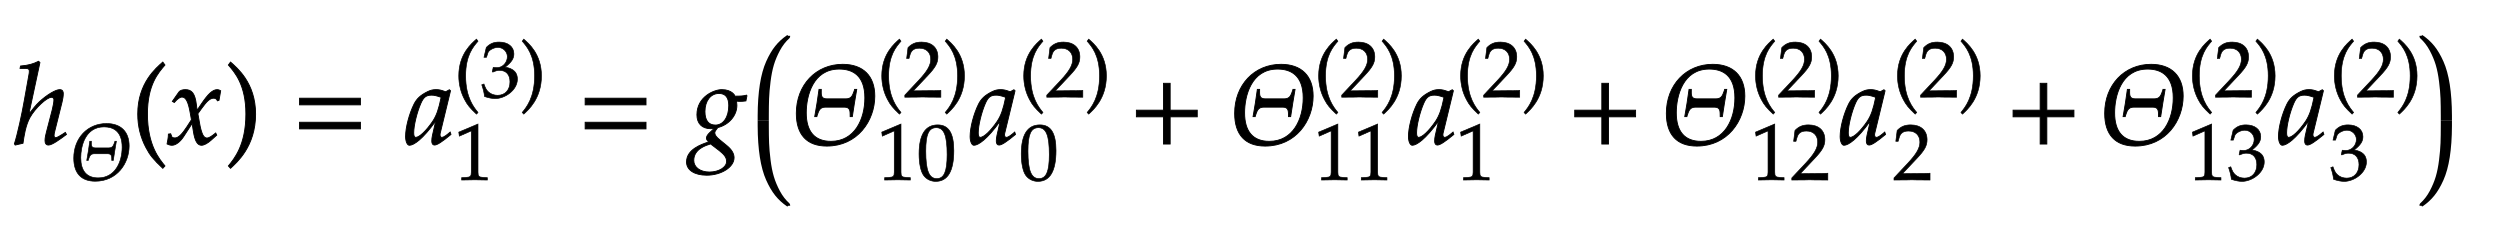 <svg xmlns="http://www.w3.org/2000/svg" style="width:376.422px;height:36.375px;background:0 0" width="376.422" height="36.375" font-family="Asana-Math, Asana"><g><g><g><path fill="#000" stroke="#000" stroke-width="8" d="M236 722L224 733C179 711 138 697 64 691L60 670L108 670C126 670 142 667 142 647C142 641 142 632 140 622L98 388C78 272 36 80 10 2L17 -9L86 7C94 64 108 164 148 236C193 317 296 414 338 414C349 414 360 407 360 393C360 375 355 342 345 303L294 107C288 85 281 55 281 31C281 6 291 -9 312 -9C344 -9 412 41 471 85L461 103L435 86C412 71 386 56 374 56C367 56 361 65 361 76C361 88 364 101 368 116L432 372C438 398 443 423 443 447C443 464 437 482 411 482C376 482 299 437 231 374C198 343 172 308 144 273L140 275Z" transform="matrix(1,0,0,1,2,21.688) matrix(0.017,0,0,-0.017,0,0)"/></g><g><g><g><g><path fill="#000" stroke="#000" stroke-width="8" d="M478 327C534 327 529 289 530 243L549 243C561 325 574 402 588 484L569 484L569 480C552 436 547 400 491 400L325 400C267 400 274 438 274 484L254 484C243 402 231 325 216 243L235 243L235 246C251 291 257 327 312 327ZM748 425C748 603 644 706 464 706C227 706 53 523 53 272C53 83 147 -18 323 -18C595 -18 748 207 748 425ZM660 409C660 221 571 24 360 24C216 24 141 110 141 277C141 425 199 664 433 664C549 664 660 610 660 409Z" transform="matrix(1,0,0,1,10.469,27.072) matrix(0.012,0,0,-0.012,0,0)"/></g></g></g></g><g><path fill="#000" stroke="#000" stroke-width="8" d="M146 266C146 526 243 632 301 700L282 726C225 675 60 542 60 266C60 159 85 58 133 -32C168 -99 200 -138 282 -215L301 -194C255 -137 146 -15 146 266Z" transform="matrix(1,0,0,1,19.719,21.688) matrix(0.017,0,0,-0.017,0,0)"/></g><g><path fill="#000" stroke="#000" stroke-width="8" d="M9 1C24 -7 40 -11 52 -11C85 -11 124 18 155 65L231 182L242 113C255 28 278 -11 314 -11C336 -11 368 6 400 35L449 79L440 98C404 68 379 53 363 53C348 53 335 63 325 83C316 102 305 139 300 168L282 269L317 318C364 383 391 406 422 406C438 406 450 398 455 383L469 387L484 472C472 479 463 482 454 482C414 482 374 446 312 354L275 299L269 347C257 446 230 482 171 482C145 482 123 474 114 461L56 378L73 368C103 402 123 416 142 416C175 416 197 375 214 277L225 215L185 153C142 86 108 54 80 54C65 54 54 58 52 63L41 91L21 88C21 53 13 27 9 1Z" transform="matrix(1,0,0,1,25,21.688) matrix(0.017,0,0,-0.017,0,0)"/></g><g><path fill="#000" stroke="#000" stroke-width="8" d="M51 726L32 700C87 636 187 526 187 266C187 -10 83 -131 32 -194L51 -215C104 -165 273 -23 273 265C273 542 108 675 51 726Z" transform="matrix(1,0,0,1,33.844,21.688) matrix(0.017,0,0,-0.017,0,0)"/></g><g><path fill="#000" stroke="#000" stroke-width="8" d="M604 347L604 406L65 406L65 347ZM604 134L604 193L65 193L65 134Z" transform="matrix(1,0,0,1,44,21.688) matrix(0.017,0,0,-0.017,0,0)"/></g><g><path fill="#000" stroke="#000" stroke-width="8" d="M271 204L242 77C238 60 236 42 236 26C236 4 245 -9 260 -9C283 -9 324 17 406 85L399 106C375 86 346 59 324 59C315 59 309 68 309 82C309 87 309 90 310 93L402 472L392 481L359 463C318 478 301 482 274 482C246 482 226 477 199 464C137 433 104 403 79 354C35 265 4 145 4 67C4 23 19 -11 38 -11C75 -11 155 41 271 204ZM319 414C297 305 278 253 244 201C187 117 126 59 94 59C82 59 76 72 76 99C76 163 104 280 139 360C163 415 186 433 234 433C257 433 275 429 319 414Z" transform="matrix(1,0,0,1,61,21.688) matrix(0.017,0,0,-0.017,0,0)"/></g><g><g><g><g><path fill="#000" stroke="#000" stroke-width="8" d="M146 266C146 526 243 632 301 700L282 726C225 675 60 542 60 266C60 159 85 58 133 -32C168 -99 200 -138 282 -215L301 -194C255 -137 146 -15 146 266Z" transform="matrix(1,0,0,1,68.359,14.603) matrix(0.012,0,0,-0.012,0,0)"/></g><g><path fill="#000" stroke="#000" stroke-width="8" d="M462 224C462 345 355 366 308 374C388 436 418 482 418 541C418 630 344 689 233 689C165 689 120 670 72 622L43 498L74 498L92 554C103 588 166 622 218 622C283 622 336 569 336 506C336 431 277 368 206 368C198 368 187 369 174 370L159 371L147 318L154 312C192 329 211 334 238 334C321 334 369 281 369 190C369 88 308 21 215 21C169 21 128 36 98 64C74 86 61 109 42 163L15 153C36 92 44 56 50 6C103 -12 147 -20 184 -20C307 -20 462 87 462 224Z" transform="matrix(1,0,0,1,72.359,14.603) matrix(0.012,0,0,-0.012,0,0)"/></g><g><path fill="#000" stroke="#000" stroke-width="8" d="M51 726L32 700C87 636 187 526 187 266C187 -10 83 -131 32 -194L51 -215C104 -165 273 -23 273 265C273 542 108 675 51 726Z" transform="matrix(1,0,0,1,78.25,14.603) matrix(0.012,0,0,-0.012,0,0)"/></g></g></g><g><g><g><path fill="#000" stroke="#000" stroke-width="8" d="M418 -3L418 27L366 30C311 33 301 44 301 96L301 700L60 598L67 548L217 614L217 96C217 44 206 33 152 30L96 27L96 -3C250 0 250 0 261 0C292 0 402 -3 418 -3Z" transform="matrix(1,0,0,1,68.359,27.072) matrix(0.012,0,0,-0.012,0,0)"/></g></g></g></g><g><path fill="#000" stroke="#000" stroke-width="8" d="M604 347L604 406L65 406L65 347ZM604 134L604 193L65 193L65 134Z" transform="matrix(1,0,0,1,87,21.688) matrix(0.017,0,0,-0.017,0,0)"/></g><g><path fill="#000" stroke="#000" stroke-width="8" d="M275 482C208 482 55 419 55 259C55 182 100 136 177 136C185 136 196 136 207 137L166 99C150 84 139 66 139 52C139 42 146 31 160 19C91 -4 -37 -48 -37 -159C-37 -230 33 -276 142 -276C271 -276 384 -204 384 -121C384 -85 363 -49 320 -14L260 35C226 62 213 81 213 100C213 114 228 128 240 146C338 170 409 253 409 342C409 357 406 376 405 380C422 378 430 378 439 378C456 378 466 379 489 382L498 427L495 433C467 426 447 424 393 424C393 425 369 482 275 482ZM176 1L253 -58C299 -94 318 -121 318 -154C318 -206 249 -248 166 -248C84 -248 27 -206 27 -145C27 -43 137 -11 176 1ZM250 448C308 448 337 412 337 341C337 238 289 168 219 168C158 168 126 209 126 288C126 383 177 448 250 448Z" transform="matrix(1,0,0,1,104,21.688) matrix(0.017,0,0,-0.017,0,0)"/></g><g><svg width="8.5" height="29" x="112.031" y="3.688" overflow="visible"><path fill="#000" stroke="none" stroke-width="1" d="M 6.61 1.70 q 0.00 -0.10 -0.08 -0.10 q -0.03 0.00 -0.08 0.03 q -1.01 0.69 -1.75 1.61 t -1.37 2.33 t -0.95 3.45 t -0.33 4.71 v 0.77 h 1.68 v -0.77 q 0.00 -1.49 0.04 -2.58 t 0.22 -2.54 t 0.50 -2.52 t 0.91 -2.17 t 1.43 -1.85 q 0.12 -0.12 0.12 -0.36 z M 0.90 14.50 v 0.00 h 1.68 v 0.00 z"/><path fill="#000" stroke="none" stroke-width="1" d="M 6.61 27.30 q 0.00 0.10 -0.08 0.10 q -0.03 0.00 -0.08 -0.03 q -1.01 -0.69 -1.75 -1.61 t -1.37 -2.33 t -0.95 -3.45 t -0.33 -4.71 v -0.77 h 1.68 v 0.77 q 0.00 1.49 0.04 2.58 t 0.22 2.54 t 0.50 2.52 t 0.91 2.17 t 1.43 1.85 q 0.12 0.12 0.12 0.36 z"/></svg></g><g><path fill="#000" stroke="#000" stroke-width="8" d="M478 327C534 327 529 289 530 243L549 243C561 325 574 402 588 484L569 484L569 480C552 436 547 400 491 400L325 400C267 400 274 438 274 484L254 484C243 402 231 325 216 243L235 243L235 246C251 291 257 327 312 327ZM748 425C748 603 644 706 464 706C227 706 53 523 53 272C53 83 147 -18 323 -18C595 -18 748 207 748 425ZM660 409C660 221 571 24 360 24C216 24 141 110 141 277C141 425 199 664 433 664C549 664 660 610 660 409Z" transform="matrix(1,0,0,1,119,21.688) matrix(0.017,0,0,-0.017,0,0)"/></g><g><g><g><g><path fill="#000" stroke="#000" stroke-width="8" d="M146 266C146 526 243 632 301 700L282 726C225 675 60 542 60 266C60 159 85 58 133 -32C168 -99 200 -138 282 -215L301 -194C255 -137 146 -15 146 266Z" transform="matrix(1,0,0,1,132.047,14.603) matrix(0.012,0,0,-0.012,0,0)"/></g><g><path fill="#000" stroke="#000" stroke-width="8" d="M16 23L16 -3C203 -3 203 0 239 0C275 0 275 -3 468 -3L468 82C353 77 307 81 122 77L304 270C401 373 431 428 431 503C431 618 353 689 226 689C154 689 105 669 56 619L39 483L68 483L81 529C97 587 133 612 200 612C286 612 341 558 341 473C341 398 299 324 186 204Z" transform="matrix(1,0,0,1,136.047,14.603) matrix(0.012,0,0,-0.012,0,0)"/></g><g><path fill="#000" stroke="#000" stroke-width="8" d="M51 726L32 700C87 636 187 526 187 266C187 -10 83 -131 32 -194L51 -215C104 -165 273 -23 273 265C273 542 108 675 51 726Z" transform="matrix(1,0,0,1,141.938,14.603) matrix(0.012,0,0,-0.012,0,0)"/></g></g></g><g><g><g><path fill="#000" stroke="#000" stroke-width="8" d="M418 -3L418 27L366 30C311 33 301 44 301 96L301 700L60 598L67 548L217 614L217 96C217 44 206 33 152 30L96 27L96 -3C250 0 250 0 261 0C292 0 402 -3 418 -3ZM762 689C607 689 528 566 528 324C528 207 549 106 584 57C619 8 675 -20 737 -20C888 -20 964 110 964 366C964 585 899 689 762 689ZM744 654C841 654 880 556 880 316C880 103 842 15 750 15C653 15 612 116 612 360C612 571 649 654 744 654Z" transform="matrix(1,0,0,1,132.047,27.072) matrix(0.012,0,0,-0.012,0,0)"/></g></g></g></g><g><path fill="#000" stroke="#000" stroke-width="8" d="M271 204L242 77C238 60 236 42 236 26C236 4 245 -9 260 -9C283 -9 324 17 406 85L399 106C375 86 346 59 324 59C315 59 309 68 309 82C309 87 309 90 310 93L402 472L392 481L359 463C318 478 301 482 274 482C246 482 226 477 199 464C137 433 104 403 79 354C35 265 4 145 4 67C4 23 19 -11 38 -11C75 -11 155 41 271 204ZM319 414C297 305 278 253 244 201C187 117 126 59 94 59C82 59 76 72 76 99C76 163 104 280 139 360C163 415 186 433 234 433C257 433 275 429 319 414Z" transform="matrix(1,0,0,1,146,21.688) matrix(0.017,0,0,-0.017,0,0)"/></g><g><g><g><g><path fill="#000" stroke="#000" stroke-width="8" d="M146 266C146 526 243 632 301 700L282 726C225 675 60 542 60 266C60 159 85 58 133 -32C168 -99 200 -138 282 -215L301 -194C255 -137 146 -15 146 266Z" transform="matrix(1,0,0,1,153.422,14.603) matrix(0.012,0,0,-0.012,0,0)"/></g><g><path fill="#000" stroke="#000" stroke-width="8" d="M16 23L16 -3C203 -3 203 0 239 0C275 0 275 -3 468 -3L468 82C353 77 307 81 122 77L304 270C401 373 431 428 431 503C431 618 353 689 226 689C154 689 105 669 56 619L39 483L68 483L81 529C97 587 133 612 200 612C286 612 341 558 341 473C341 398 299 324 186 204Z" transform="matrix(1,0,0,1,157.422,14.603) matrix(0.012,0,0,-0.012,0,0)"/></g><g><path fill="#000" stroke="#000" stroke-width="8" d="M51 726L32 700C87 636 187 526 187 266C187 -10 83 -131 32 -194L51 -215C104 -165 273 -23 273 265C273 542 108 675 51 726Z" transform="matrix(1,0,0,1,163.312,14.603) matrix(0.012,0,0,-0.012,0,0)"/></g></g></g><g><g><g><path fill="#000" stroke="#000" stroke-width="8" d="M263 689C108 689 29 566 29 324C29 207 50 106 85 57C120 8 176 -20 238 -20C389 -20 465 110 465 366C465 585 400 689 263 689ZM245 654C342 654 381 556 381 316C381 103 343 15 251 15C154 15 113 116 113 360C113 571 150 654 245 654Z" transform="matrix(1,0,0,1,153.422,27.072) matrix(0.012,0,0,-0.012,0,0)"/></g></g></g></g><g><path fill="#000" stroke="#000" stroke-width="8" d="M604 241L604 300L364 300L364 538L305 538L305 300L65 300L65 241L305 241L305 0L364 0L364 241Z" transform="matrix(1,0,0,1,170,21.688) matrix(0.017,0,0,-0.017,0,0)"/></g><g><path fill="#000" stroke="#000" stroke-width="8" d="M478 327C534 327 529 289 530 243L549 243C561 325 574 402 588 484L569 484L569 480C552 436 547 400 491 400L325 400C267 400 274 438 274 484L254 484C243 402 231 325 216 243L235 243L235 246C251 291 257 327 312 327ZM748 425C748 603 644 706 464 706C227 706 53 523 53 272C53 83 147 -18 323 -18C595 -18 748 207 748 425ZM660 409C660 221 571 24 360 24C216 24 141 110 141 277C141 425 199 664 433 664C549 664 660 610 660 409Z" transform="matrix(1,0,0,1,185,21.688) matrix(0.017,0,0,-0.017,0,0)"/></g><g><g><g><g><path fill="#000" stroke="#000" stroke-width="8" d="M146 266C146 526 243 632 301 700L282 726C225 675 60 542 60 266C60 159 85 58 133 -32C168 -99 200 -138 282 -215L301 -194C255 -137 146 -15 146 266Z" transform="matrix(1,0,0,1,197.828,14.603) matrix(0.012,0,0,-0.012,0,0)"/></g><g><path fill="#000" stroke="#000" stroke-width="8" d="M16 23L16 -3C203 -3 203 0 239 0C275 0 275 -3 468 -3L468 82C353 77 307 81 122 77L304 270C401 373 431 428 431 503C431 618 353 689 226 689C154 689 105 669 56 619L39 483L68 483L81 529C97 587 133 612 200 612C286 612 341 558 341 473C341 398 299 324 186 204Z" transform="matrix(1,0,0,1,201.828,14.603) matrix(0.012,0,0,-0.012,0,0)"/></g><g><path fill="#000" stroke="#000" stroke-width="8" d="M51 726L32 700C87 636 187 526 187 266C187 -10 83 -131 32 -194L51 -215C104 -165 273 -23 273 265C273 542 108 675 51 726Z" transform="matrix(1,0,0,1,207.719,14.603) matrix(0.012,0,0,-0.012,0,0)"/></g></g></g><g><g><g><path fill="#000" stroke="#000" stroke-width="8" d="M418 -3L418 27L366 30C311 33 301 44 301 96L301 700L60 598L67 548L217 614L217 96C217 44 206 33 152 30L96 27L96 -3C250 0 250 0 261 0C292 0 402 -3 418 -3ZM917 -3L917 27L865 30C810 33 800 44 800 96L800 700L559 598L566 548L716 614L716 96C716 44 705 33 651 30L595 27L595 -3C749 0 749 0 760 0C791 0 901 -3 917 -3Z" transform="matrix(1,0,0,1,197.828,27.072) matrix(0.012,0,0,-0.012,0,0)"/></g></g></g></g><g><path fill="#000" stroke="#000" stroke-width="8" d="M271 204L242 77C238 60 236 42 236 26C236 4 245 -9 260 -9C283 -9 324 17 406 85L399 106C375 86 346 59 324 59C315 59 309 68 309 82C309 87 309 90 310 93L402 472L392 481L359 463C318 478 301 482 274 482C246 482 226 477 199 464C137 433 104 403 79 354C35 265 4 145 4 67C4 23 19 -11 38 -11C75 -11 155 41 271 204ZM319 414C297 305 278 253 244 201C187 117 126 59 94 59C82 59 76 72 76 99C76 163 104 280 139 360C163 415 186 433 234 433C257 433 275 429 319 414Z" transform="matrix(1,0,0,1,212,21.688) matrix(0.017,0,0,-0.017,0,0)"/></g><g><g><g><g><path fill="#000" stroke="#000" stroke-width="8" d="M146 266C146 526 243 632 301 700L282 726C225 675 60 542 60 266C60 159 85 58 133 -32C168 -99 200 -138 282 -215L301 -194C255 -137 146 -15 146 266Z" transform="matrix(1,0,0,1,219.203,14.603) matrix(0.012,0,0,-0.012,0,0)"/></g><g><path fill="#000" stroke="#000" stroke-width="8" d="M16 23L16 -3C203 -3 203 0 239 0C275 0 275 -3 468 -3L468 82C353 77 307 81 122 77L304 270C401 373 431 428 431 503C431 618 353 689 226 689C154 689 105 669 56 619L39 483L68 483L81 529C97 587 133 612 200 612C286 612 341 558 341 473C341 398 299 324 186 204Z" transform="matrix(1,0,0,1,223.203,14.603) matrix(0.012,0,0,-0.012,0,0)"/></g><g><path fill="#000" stroke="#000" stroke-width="8" d="M51 726L32 700C87 636 187 526 187 266C187 -10 83 -131 32 -194L51 -215C104 -165 273 -23 273 265C273 542 108 675 51 726Z" transform="matrix(1,0,0,1,229.094,14.603) matrix(0.012,0,0,-0.012,0,0)"/></g></g></g><g><g><g><path fill="#000" stroke="#000" stroke-width="8" d="M418 -3L418 27L366 30C311 33 301 44 301 96L301 700L60 598L67 548L217 614L217 96C217 44 206 33 152 30L96 27L96 -3C250 0 250 0 261 0C292 0 402 -3 418 -3Z" transform="matrix(1,0,0,1,219.203,27.072) matrix(0.012,0,0,-0.012,0,0)"/></g></g></g></g><g><path fill="#000" stroke="#000" stroke-width="8" d="M604 241L604 300L364 300L364 538L305 538L305 300L65 300L65 241L305 241L305 0L364 0L364 241Z" transform="matrix(1,0,0,1,236,21.688) matrix(0.017,0,0,-0.017,0,0)"/></g><g><path fill="#000" stroke="#000" stroke-width="8" d="M478 327C534 327 529 289 530 243L549 243C561 325 574 402 588 484L569 484L569 480C552 436 547 400 491 400L325 400C267 400 274 438 274 484L254 484C243 402 231 325 216 243L235 243L235 246C251 291 257 327 312 327ZM748 425C748 603 644 706 464 706C227 706 53 523 53 272C53 83 147 -18 323 -18C595 -18 748 207 748 425ZM660 409C660 221 571 24 360 24C216 24 141 110 141 277C141 425 199 664 433 664C549 664 660 610 660 409Z" transform="matrix(1,0,0,1,250,21.688) matrix(0.017,0,0,-0.017,0,0)"/></g><g><g><g><g><path fill="#000" stroke="#000" stroke-width="8" d="M146 266C146 526 243 632 301 700L282 726C225 675 60 542 60 266C60 159 85 58 133 -32C168 -99 200 -138 282 -215L301 -194C255 -137 146 -15 146 266Z" transform="matrix(1,0,0,1,263.609,14.603) matrix(0.012,0,0,-0.012,0,0)"/></g><g><path fill="#000" stroke="#000" stroke-width="8" d="M16 23L16 -3C203 -3 203 0 239 0C275 0 275 -3 468 -3L468 82C353 77 307 81 122 77L304 270C401 373 431 428 431 503C431 618 353 689 226 689C154 689 105 669 56 619L39 483L68 483L81 529C97 587 133 612 200 612C286 612 341 558 341 473C341 398 299 324 186 204Z" transform="matrix(1,0,0,1,267.609,14.603) matrix(0.012,0,0,-0.012,0,0)"/></g><g><path fill="#000" stroke="#000" stroke-width="8" d="M51 726L32 700C87 636 187 526 187 266C187 -10 83 -131 32 -194L51 -215C104 -165 273 -23 273 265C273 542 108 675 51 726Z" transform="matrix(1,0,0,1,273.5,14.603) matrix(0.012,0,0,-0.012,0,0)"/></g></g></g><g><g><g><path fill="#000" stroke="#000" stroke-width="8" d="M418 -3L418 27L366 30C311 33 301 44 301 96L301 700L60 598L67 548L217 614L217 96C217 44 206 33 152 30L96 27L96 -3C250 0 250 0 261 0C292 0 402 -3 418 -3ZM515 23L515 -3C702 -3 702 0 738 0C774 0 774 -3 967 -3L967 82C852 77 806 81 621 77L803 270C900 373 930 428 930 503C930 618 852 689 725 689C653 689 604 669 555 619L538 483L567 483L580 529C596 587 632 612 699 612C785 612 840 558 840 473C840 398 798 324 685 204Z" transform="matrix(1,0,0,1,263.609,27.072) matrix(0.012,0,0,-0.012,0,0)"/></g></g></g></g><g><path fill="#000" stroke="#000" stroke-width="8" d="M271 204L242 77C238 60 236 42 236 26C236 4 245 -9 260 -9C283 -9 324 17 406 85L399 106C375 86 346 59 324 59C315 59 309 68 309 82C309 87 309 90 310 93L402 472L392 481L359 463C318 478 301 482 274 482C246 482 226 477 199 464C137 433 104 403 79 354C35 265 4 145 4 67C4 23 19 -11 38 -11C75 -11 155 41 271 204ZM319 414C297 305 278 253 244 201C187 117 126 59 94 59C82 59 76 72 76 99C76 163 104 280 139 360C163 415 186 433 234 433C257 433 275 429 319 414Z" transform="matrix(1,0,0,1,277,21.688) matrix(0.017,0,0,-0.017,0,0)"/></g><g><g><g><g><path fill="#000" stroke="#000" stroke-width="8" d="M146 266C146 526 243 632 301 700L282 726C225 675 60 542 60 266C60 159 85 58 133 -32C168 -99 200 -138 282 -215L301 -194C255 -137 146 -15 146 266Z" transform="matrix(1,0,0,1,284.984,14.603) matrix(0.012,0,0,-0.012,0,0)"/></g><g><path fill="#000" stroke="#000" stroke-width="8" d="M16 23L16 -3C203 -3 203 0 239 0C275 0 275 -3 468 -3L468 82C353 77 307 81 122 77L304 270C401 373 431 428 431 503C431 618 353 689 226 689C154 689 105 669 56 619L39 483L68 483L81 529C97 587 133 612 200 612C286 612 341 558 341 473C341 398 299 324 186 204Z" transform="matrix(1,0,0,1,288.984,14.603) matrix(0.012,0,0,-0.012,0,0)"/></g><g><path fill="#000" stroke="#000" stroke-width="8" d="M51 726L32 700C87 636 187 526 187 266C187 -10 83 -131 32 -194L51 -215C104 -165 273 -23 273 265C273 542 108 675 51 726Z" transform="matrix(1,0,0,1,294.875,14.603) matrix(0.012,0,0,-0.012,0,0)"/></g></g></g><g><g><g><path fill="#000" stroke="#000" stroke-width="8" d="M16 23L16 -3C203 -3 203 0 239 0C275 0 275 -3 468 -3L468 82C353 77 307 81 122 77L304 270C401 373 431 428 431 503C431 618 353 689 226 689C154 689 105 669 56 619L39 483L68 483L81 529C97 587 133 612 200 612C286 612 341 558 341 473C341 398 299 324 186 204Z" transform="matrix(1,0,0,1,284.984,27.072) matrix(0.012,0,0,-0.012,0,0)"/></g></g></g></g><g><path fill="#000" stroke="#000" stroke-width="8" d="M604 241L604 300L364 300L364 538L305 538L305 300L65 300L65 241L305 241L305 0L364 0L364 241Z" transform="matrix(1,0,0,1,302,21.688) matrix(0.017,0,0,-0.017,0,0)"/></g><g><path fill="#000" stroke="#000" stroke-width="8" d="M478 327C534 327 529 289 530 243L549 243C561 325 574 402 588 484L569 484L569 480C552 436 547 400 491 400L325 400C267 400 274 438 274 484L254 484C243 402 231 325 216 243L235 243L235 246C251 291 257 327 312 327ZM748 425C748 603 644 706 464 706C227 706 53 523 53 272C53 83 147 -18 323 -18C595 -18 748 207 748 425ZM660 409C660 221 571 24 360 24C216 24 141 110 141 277C141 425 199 664 433 664C549 664 660 610 660 409Z" transform="matrix(1,0,0,1,316,21.688) matrix(0.017,0,0,-0.017,0,0)"/></g><g><g><g><g><path fill="#000" stroke="#000" stroke-width="8" d="M146 266C146 526 243 632 301 700L282 726C225 675 60 542 60 266C60 159 85 58 133 -32C168 -99 200 -138 282 -215L301 -194C255 -137 146 -15 146 266Z" transform="matrix(1,0,0,1,329.391,14.603) matrix(0.012,0,0,-0.012,0,0)"/></g><g><path fill="#000" stroke="#000" stroke-width="8" d="M16 23L16 -3C203 -3 203 0 239 0C275 0 275 -3 468 -3L468 82C353 77 307 81 122 77L304 270C401 373 431 428 431 503C431 618 353 689 226 689C154 689 105 669 56 619L39 483L68 483L81 529C97 587 133 612 200 612C286 612 341 558 341 473C341 398 299 324 186 204Z" transform="matrix(1,0,0,1,333.391,14.603) matrix(0.012,0,0,-0.012,0,0)"/></g><g><path fill="#000" stroke="#000" stroke-width="8" d="M51 726L32 700C87 636 187 526 187 266C187 -10 83 -131 32 -194L51 -215C104 -165 273 -23 273 265C273 542 108 675 51 726Z" transform="matrix(1,0,0,1,339.281,14.603) matrix(0.012,0,0,-0.012,0,0)"/></g></g></g><g><g><g><path fill="#000" stroke="#000" stroke-width="8" d="M418 -3L418 27L366 30C311 33 301 44 301 96L301 700L60 598L67 548L217 614L217 96C217 44 206 33 152 30L96 27L96 -3C250 0 250 0 261 0C292 0 402 -3 418 -3ZM961 224C961 345 854 366 807 374C887 436 917 482 917 541C917 630 843 689 732 689C664 689 619 670 571 622L542 498L573 498L591 554C602 588 665 622 717 622C782 622 835 569 835 506C835 431 776 368 705 368C697 368 686 369 673 370L658 371L646 318L653 312C691 329 710 334 737 334C820 334 868 281 868 190C868 88 807 21 714 21C668 21 627 36 597 64C573 86 560 109 541 163L514 153C535 92 543 56 549 6C602 -12 646 -20 683 -20C806 -20 961 87 961 224Z" transform="matrix(1,0,0,1,329.391,27.072) matrix(0.012,0,0,-0.012,0,0)"/></g></g></g></g><g><path fill="#000" stroke="#000" stroke-width="8" d="M271 204L242 77C238 60 236 42 236 26C236 4 245 -9 260 -9C283 -9 324 17 406 85L399 106C375 86 346 59 324 59C315 59 309 68 309 82C309 87 309 90 310 93L402 472L392 481L359 463C318 478 301 482 274 482C246 482 226 477 199 464C137 433 104 403 79 354C35 265 4 145 4 67C4 23 19 -11 38 -11C75 -11 155 41 271 204ZM319 414C297 305 278 253 244 201C187 117 126 59 94 59C82 59 76 72 76 99C76 163 104 280 139 360C163 415 186 433 234 433C257 433 275 429 319 414Z" transform="matrix(1,0,0,1,343,21.688) matrix(0.017,0,0,-0.017,0,0)"/></g><g><g><g><g><path fill="#000" stroke="#000" stroke-width="8" d="M146 266C146 526 243 632 301 700L282 726C225 675 60 542 60 266C60 159 85 58 133 -32C168 -99 200 -138 282 -215L301 -194C255 -137 146 -15 146 266Z" transform="matrix(1,0,0,1,350.766,14.603) matrix(0.012,0,0,-0.012,0,0)"/></g><g><path fill="#000" stroke="#000" stroke-width="8" d="M16 23L16 -3C203 -3 203 0 239 0C275 0 275 -3 468 -3L468 82C353 77 307 81 122 77L304 270C401 373 431 428 431 503C431 618 353 689 226 689C154 689 105 669 56 619L39 483L68 483L81 529C97 587 133 612 200 612C286 612 341 558 341 473C341 398 299 324 186 204Z" transform="matrix(1,0,0,1,354.766,14.603) matrix(0.012,0,0,-0.012,0,0)"/></g><g><path fill="#000" stroke="#000" stroke-width="8" d="M51 726L32 700C87 636 187 526 187 266C187 -10 83 -131 32 -194L51 -215C104 -165 273 -23 273 265C273 542 108 675 51 726Z" transform="matrix(1,0,0,1,360.656,14.603) matrix(0.012,0,0,-0.012,0,0)"/></g></g></g><g><g><g><path fill="#000" stroke="#000" stroke-width="8" d="M462 224C462 345 355 366 308 374C388 436 418 482 418 541C418 630 344 689 233 689C165 689 120 670 72 622L43 498L74 498L92 554C103 588 166 622 218 622C283 622 336 569 336 506C336 431 277 368 206 368C198 368 187 369 174 370L159 371L147 318L154 312C192 329 211 334 238 334C321 334 369 281 369 190C369 88 308 21 215 21C169 21 128 36 98 64C74 86 61 109 42 163L15 153C36 92 44 56 50 6C103 -12 147 -20 184 -20C307 -20 462 87 462 224Z" transform="matrix(1,0,0,1,350.766,27.072) matrix(0.012,0,0,-0.012,0,0)"/></g></g></g></g><g><svg width="8.5" height="29" x="362.938" y="3.688" overflow="visible"><path fill="#000" stroke="none" stroke-width="1" d="M 1.69 1.70 q 0.00 -0.10 0.08 -0.10 q 0.03 0.00 0.08 0.03 q 1.01 0.69 1.75 1.61 t 1.37 2.33 t 0.95 3.45 t 0.33 4.71 v 0.77 h -1.68 v -0.77 q 0.00 -1.49 -0.04 -2.58 t -0.22 -2.54 t -0.50 -2.52 t -0.91 -2.17 t -1.43 -1.85 q -0.12 -0.12 -0.12 -0.36 z M 7.40 14.50 v 0.00 h -1.68 v 0.00 z"/><path fill="#000" stroke="none" stroke-width="1" d="M 1.69 27.30 q 0.00 0.10 0.08 0.10 q 0.03 0.00 0.08 -0.03 q 1.01 -0.69 1.75 -1.61 t 1.37 -2.33 t 0.95 -3.45 t 0.33 -4.71 v -0.77 h -1.68 v 0.77 q 0.00 1.49 -0.04 2.58 t -0.22 2.54 t -0.50 2.52 t -0.91 2.17 t -1.43 1.85 q -0.12 0.12 -0.12 0.36 z"/></svg></g></g></g></svg>